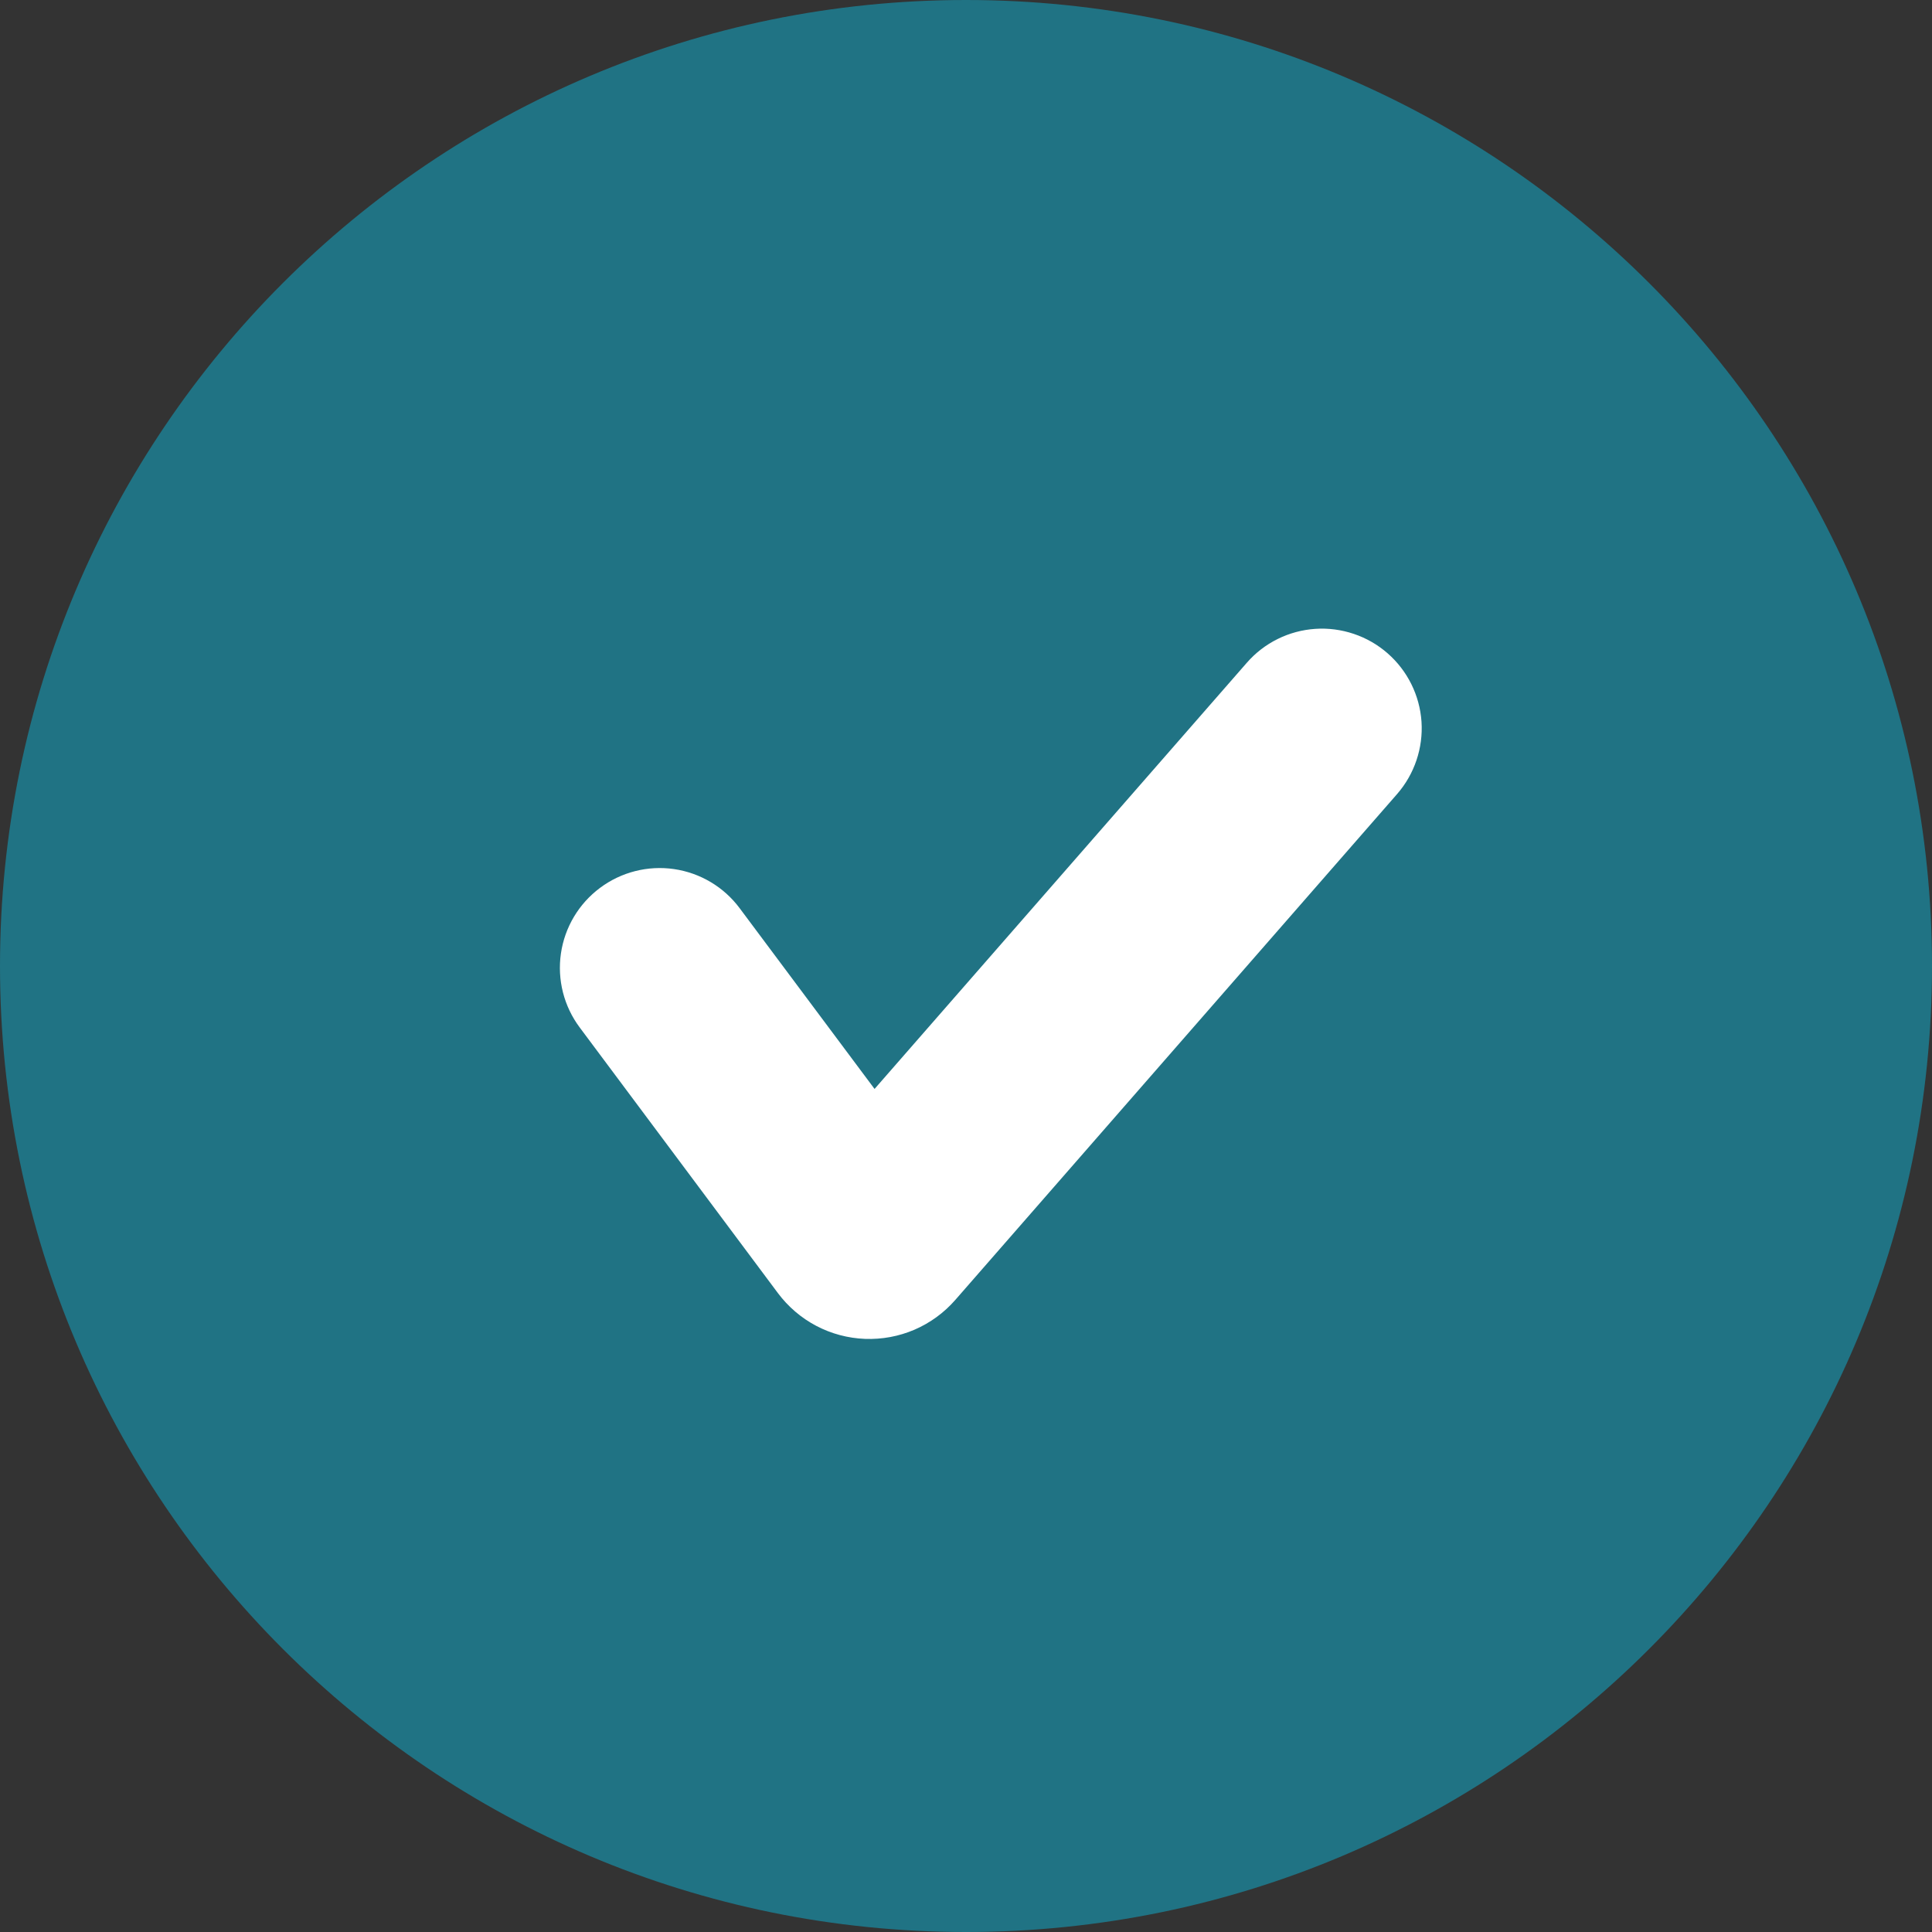 <svg width="30" height="30" viewBox="0 0 30 30" fill="none" xmlns="http://www.w3.org/2000/svg">
<rect x="0" y="0" width="30" height="30" fill="#333333" stroke="none"/>
<g id="&#240;&#159;&#166;&#134; emoji &#34;white heavy check mark&#34;">
<path id="Vector" d="M15 30C23.284 30 30 23.284 30 15C30 6.716 23.284 0 15 0C6.716 0 0 6.716 0 15C0 23.284 6.716 30 15 30Z" fill="#207384"/>
<path id="Vector_2" d="M21.546 10.144C21.855 10.414 22.045 10.796 22.073 11.206C22.1 11.616 21.964 12.02 21.694 12.33L14.834 20.185C14.66 20.384 14.444 20.542 14.201 20.647C13.959 20.751 13.696 20.8 13.432 20.79C13.168 20.78 12.909 20.711 12.675 20.588C12.441 20.465 12.238 20.291 12.08 20.08L9.002 15.955C8.756 15.626 8.651 15.213 8.71 14.806C8.769 14.399 8.987 14.033 9.317 13.787C9.646 13.541 10.06 13.436 10.466 13.495C10.873 13.554 11.24 13.773 11.485 14.102L13.58 16.909L19.36 10.292C19.493 10.139 19.656 10.013 19.838 9.923C20.021 9.832 20.219 9.779 20.422 9.765C20.625 9.751 20.829 9.778 21.022 9.843C21.215 9.908 21.393 10.01 21.546 10.144Z" fill="white"/>
</g>
</svg>
